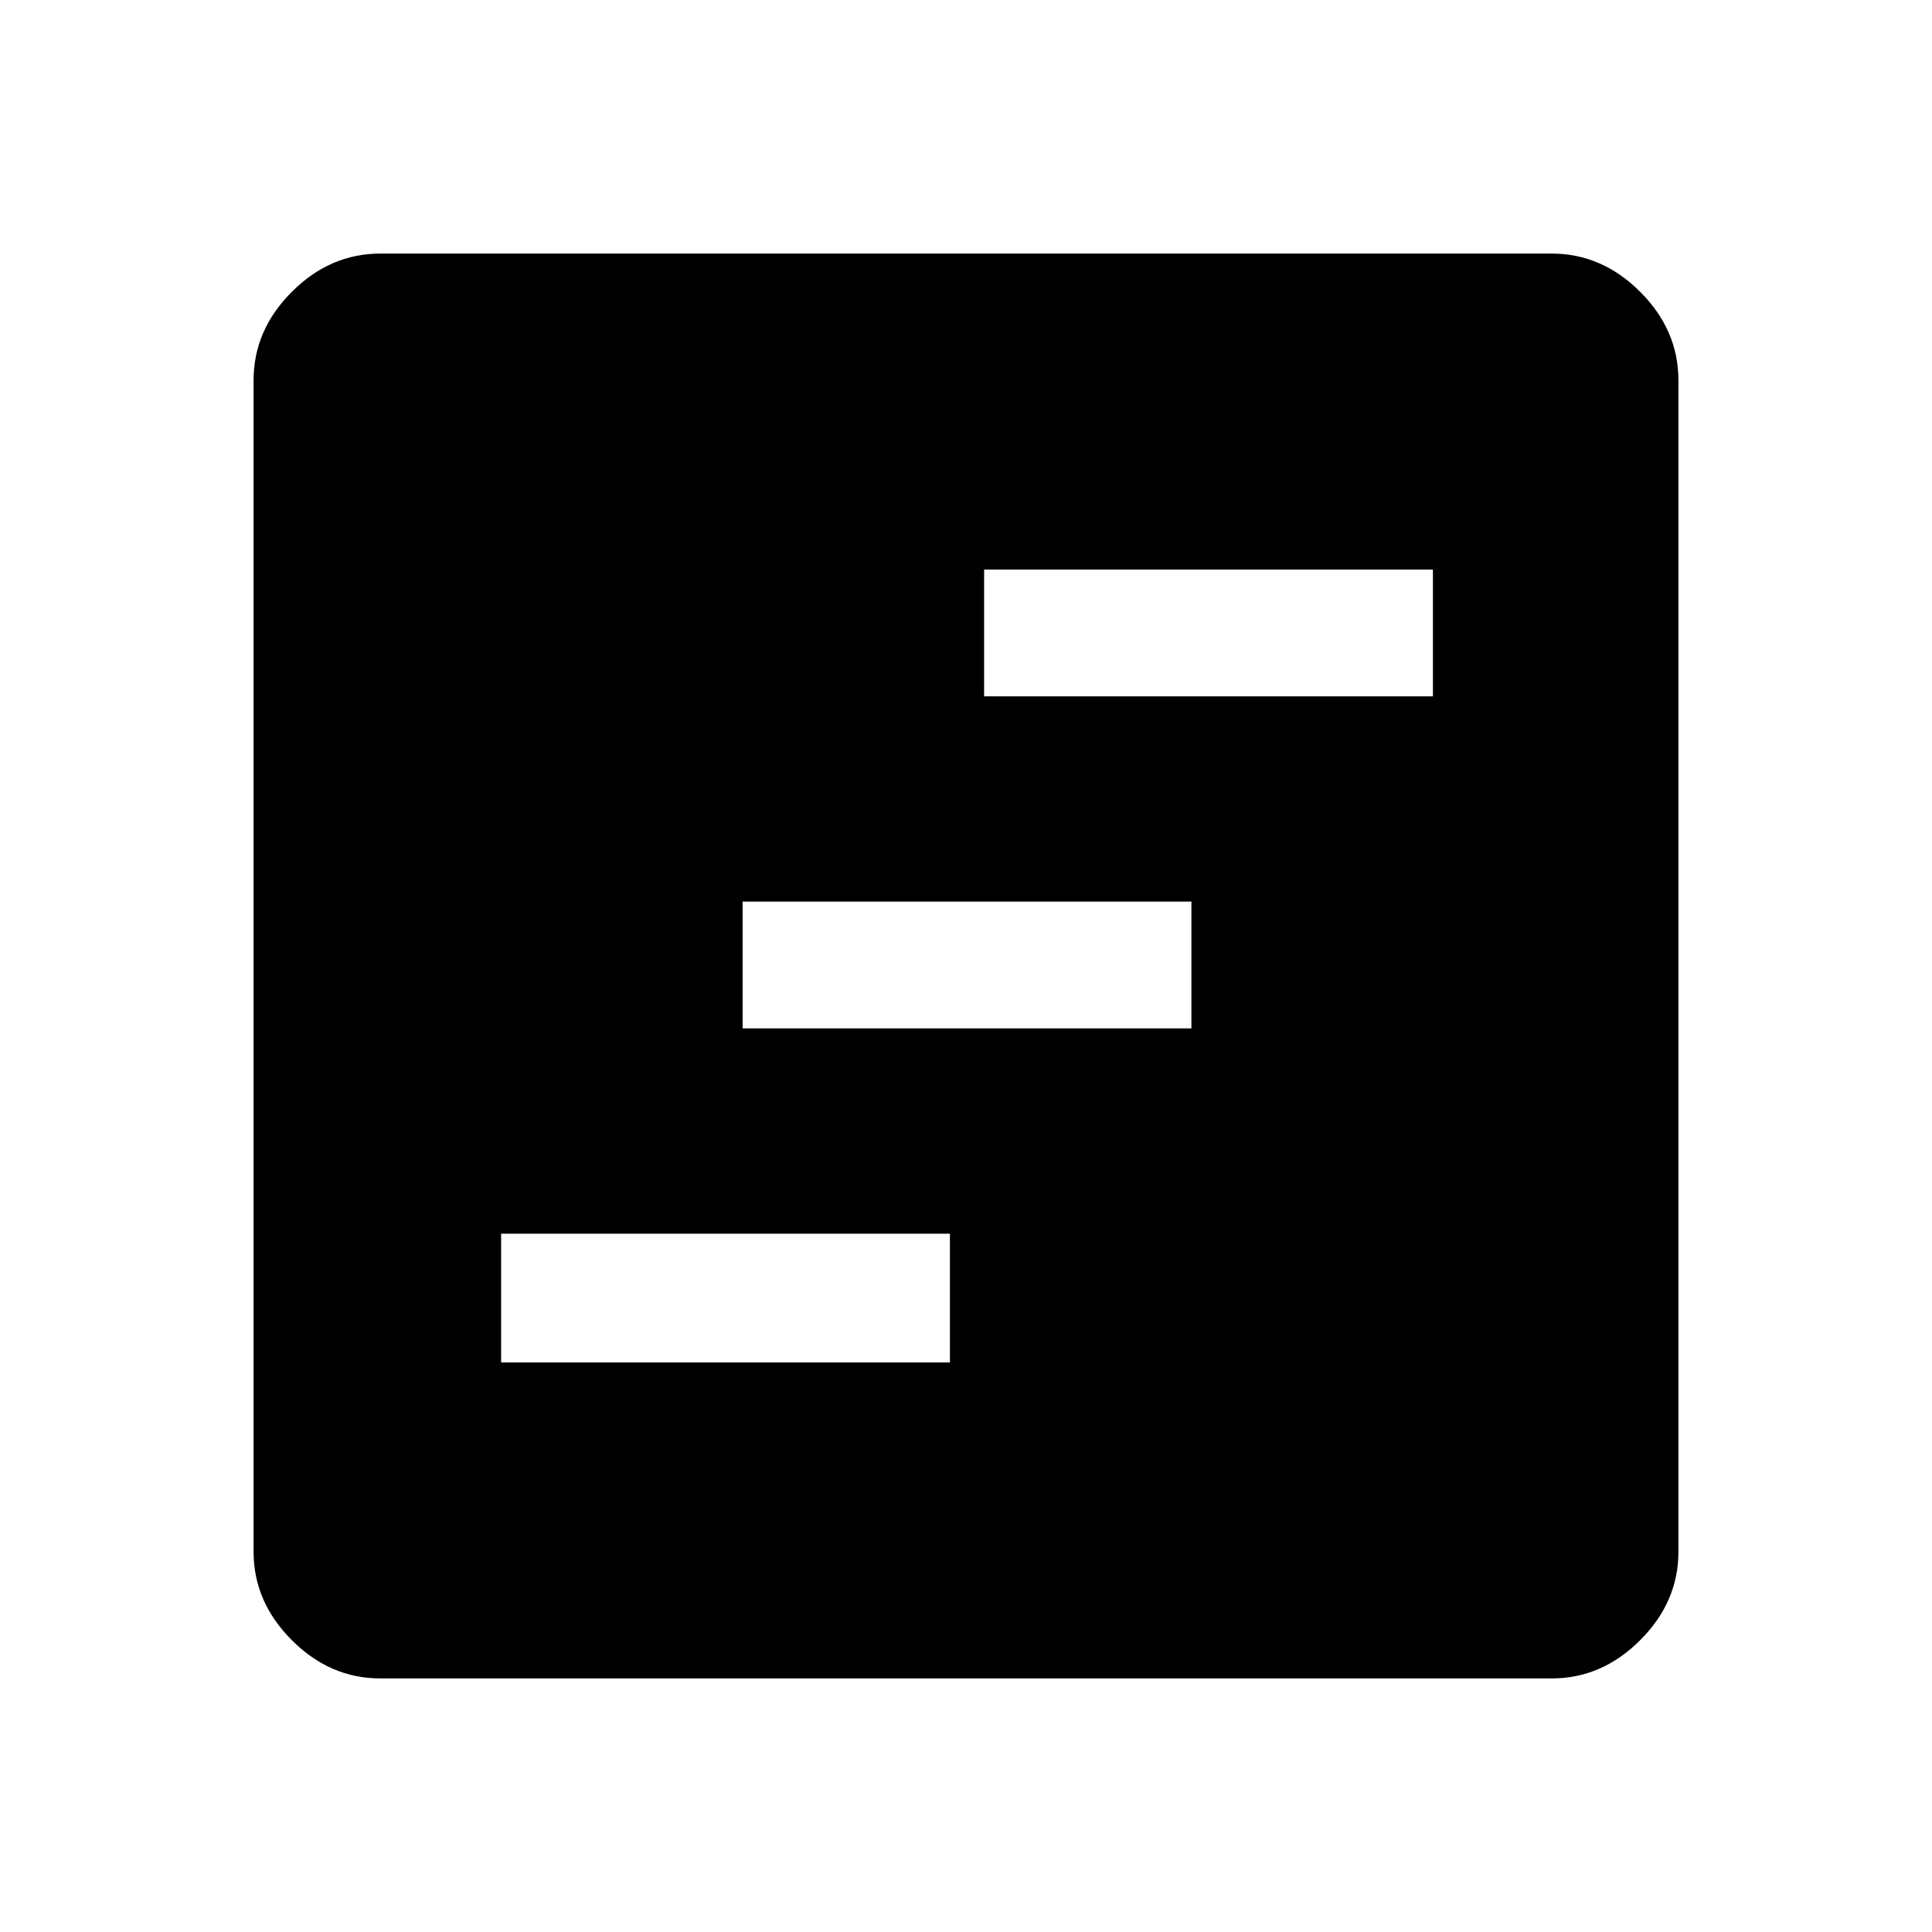 <svg xmlns="http://www.w3.org/2000/svg" height="40" width="40"><path d="M10.375 28.208h9.292v-2.666h-9.292Zm5-6.916h9.292v-2.625h-9.292Zm5-6.875h9.292v-2.625h-9.292ZM7.875 34.75q-1.042 0-1.833-.792-.792-.791-.792-1.833V7.875q0-1.042.792-1.833.791-.792 1.833-.792h24.25q1.042 0 1.833.792.792.791.792 1.833v24.25q0 1.042-.792 1.833-.791.792-1.833.792Z"/></svg>